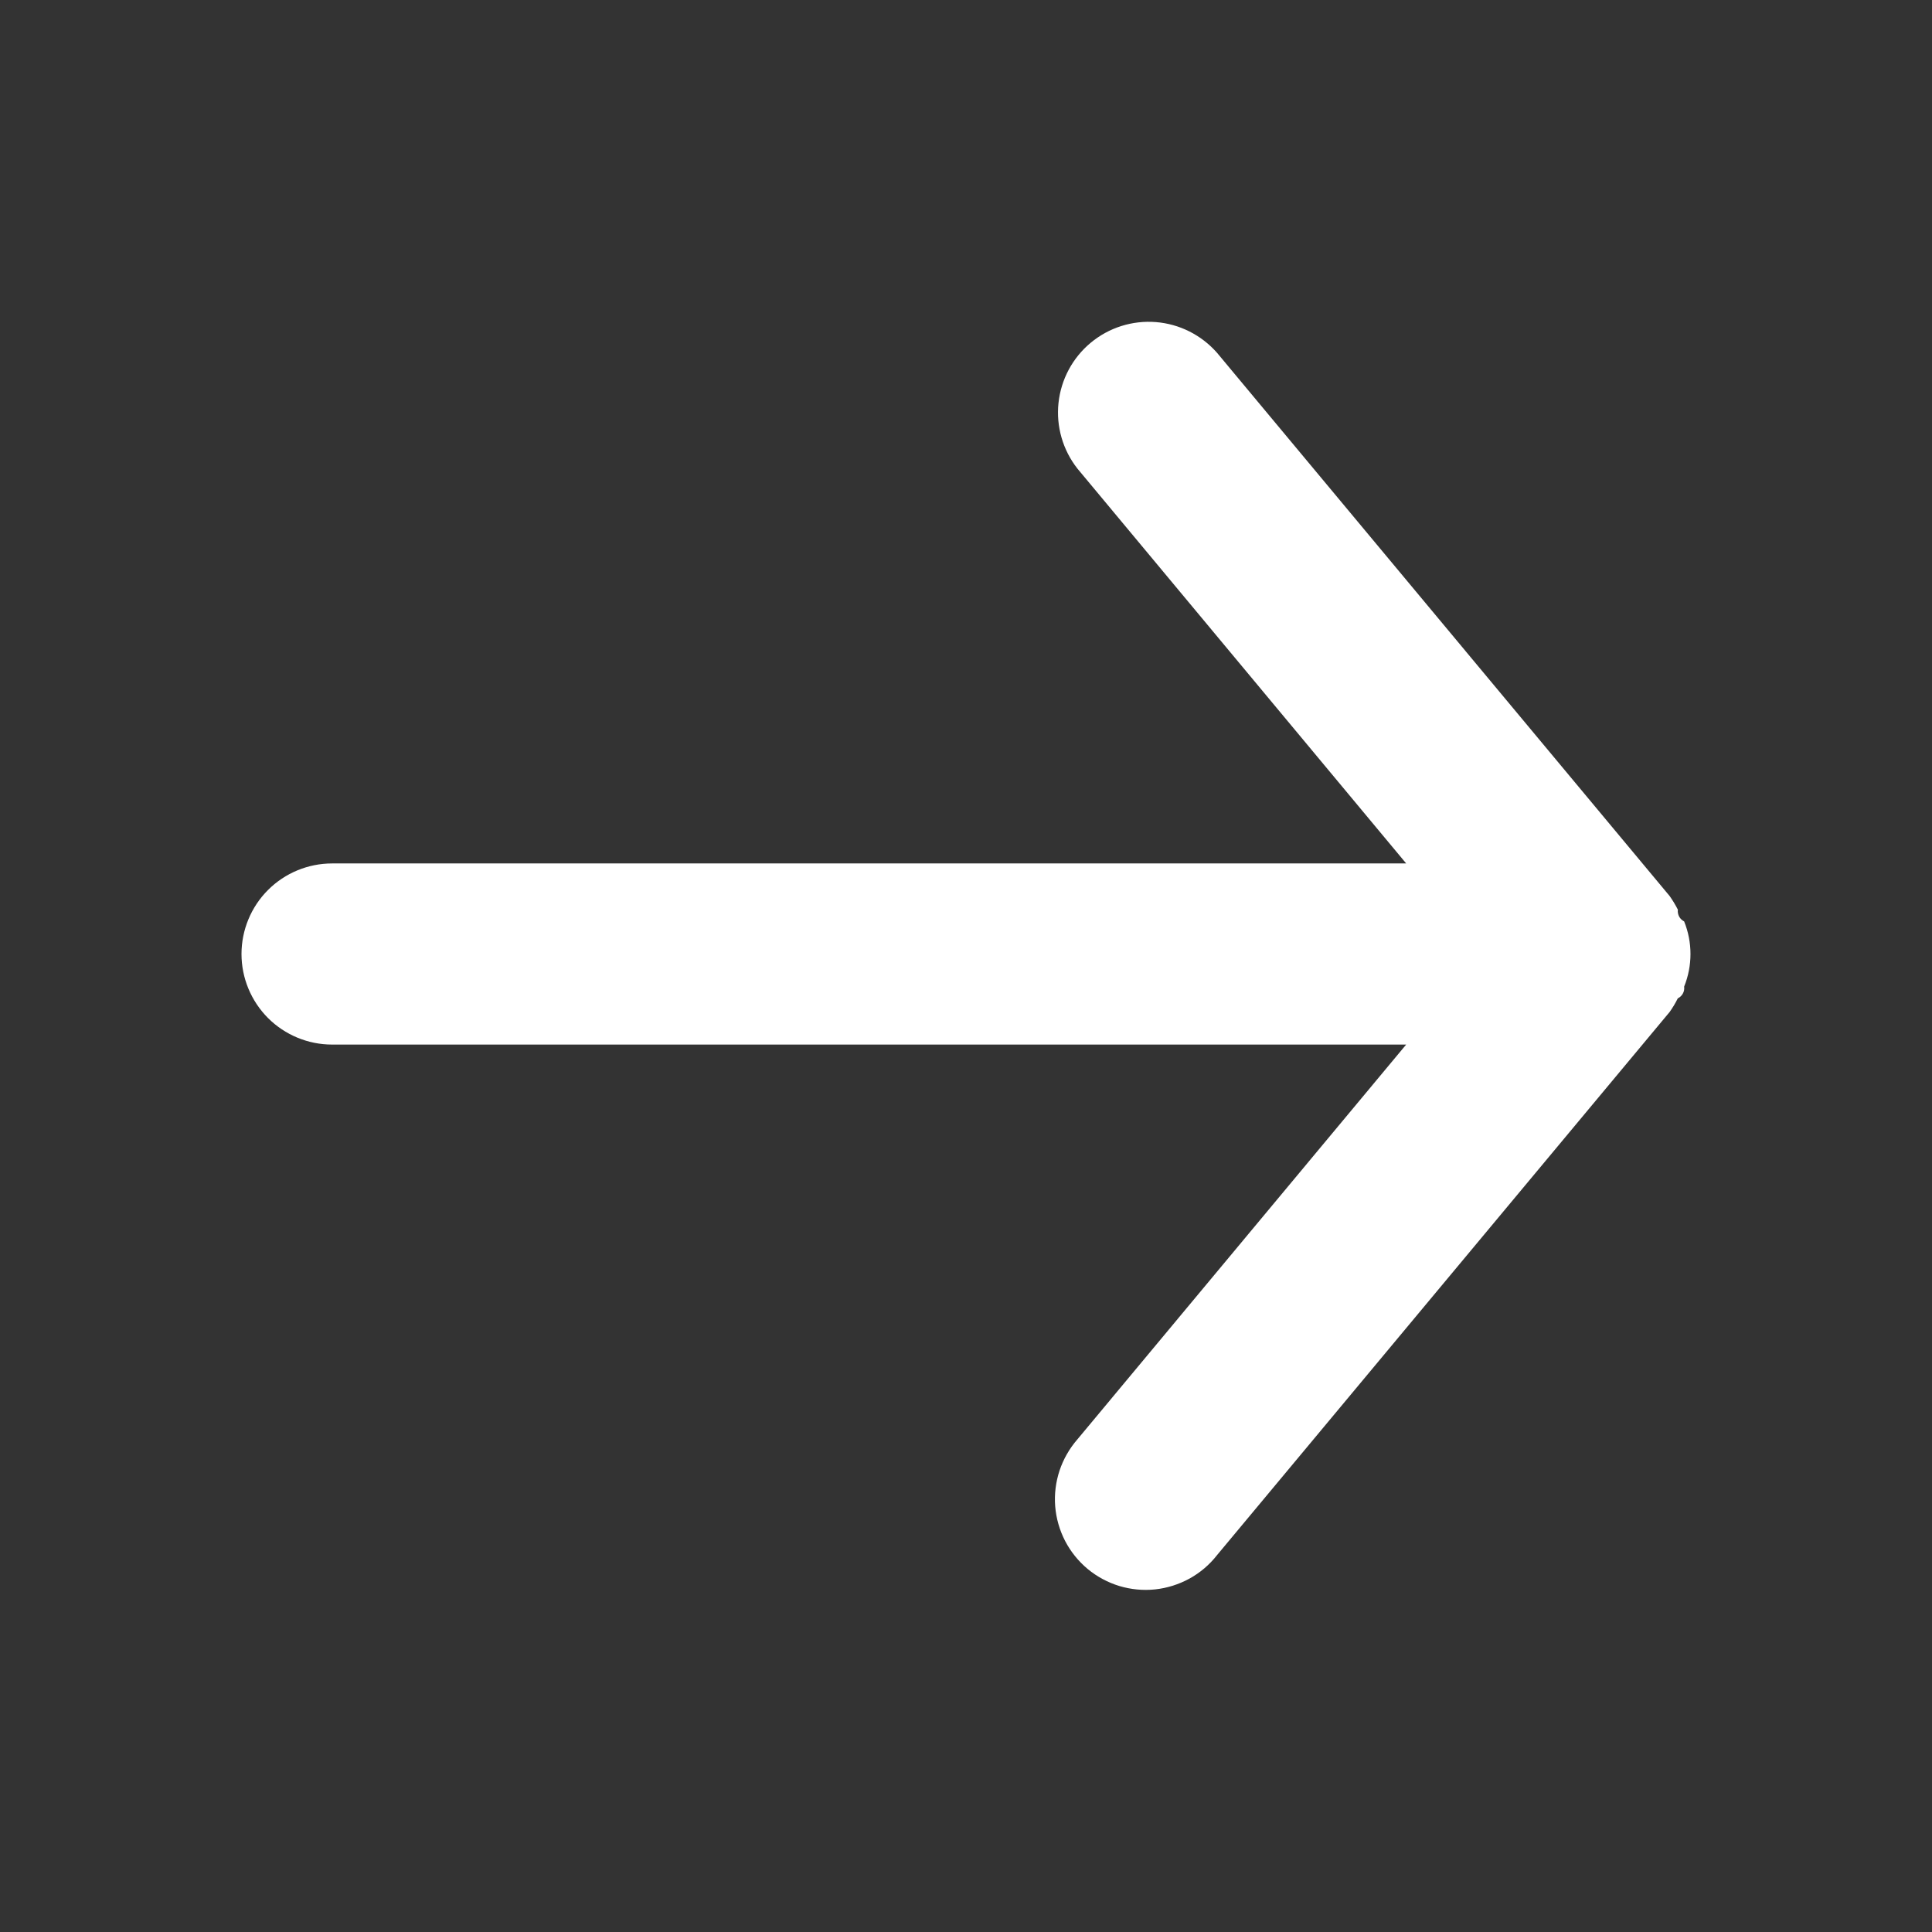 <svg width="24" height="24" viewBox="0 0 24 24" fill="none" xmlns="http://www.w3.org/2000/svg">
<rect x="0" y="0" width="24" height="24" fill="#333333" stroke="none"/>
<path d="M17.468 10.726L13.384 5.821C13.203 5.591 13.118 5.298 13.149 5.006C13.18 4.714 13.323 4.446 13.549 4.258C13.775 4.07 14.065 3.978 14.358 4.001C14.651 4.024 14.923 4.161 15.117 4.381L20.741 11.131C20.779 11.185 20.813 11.241 20.843 11.3C20.839 11.33 20.845 11.359 20.859 11.386C20.873 11.412 20.895 11.433 20.921 11.446C21.026 11.706 21.026 11.996 20.921 12.256C20.925 12.286 20.92 12.316 20.905 12.342C20.891 12.368 20.869 12.389 20.842 12.402C20.813 12.461 20.779 12.517 20.741 12.571L15.117 19.32C15.024 19.439 14.908 19.537 14.776 19.61C14.644 19.682 14.499 19.728 14.35 19.744C14.2 19.76 14.049 19.745 13.905 19.702C13.761 19.658 13.627 19.586 13.511 19.49C13.396 19.394 13.3 19.275 13.231 19.142C13.162 19.008 13.12 18.862 13.108 18.712C13.096 18.562 13.115 18.411 13.162 18.268C13.21 18.125 13.285 17.994 13.384 17.88L17.468 12.976L4.125 12.976C3.827 12.976 3.54 12.857 3.329 12.646C3.119 12.435 3 12.149 3 11.851C3 11.553 3.119 11.266 3.329 11.056C3.54 10.845 3.827 10.726 4.125 10.726L17.468 10.726Z" fill="white"/>
</svg>
